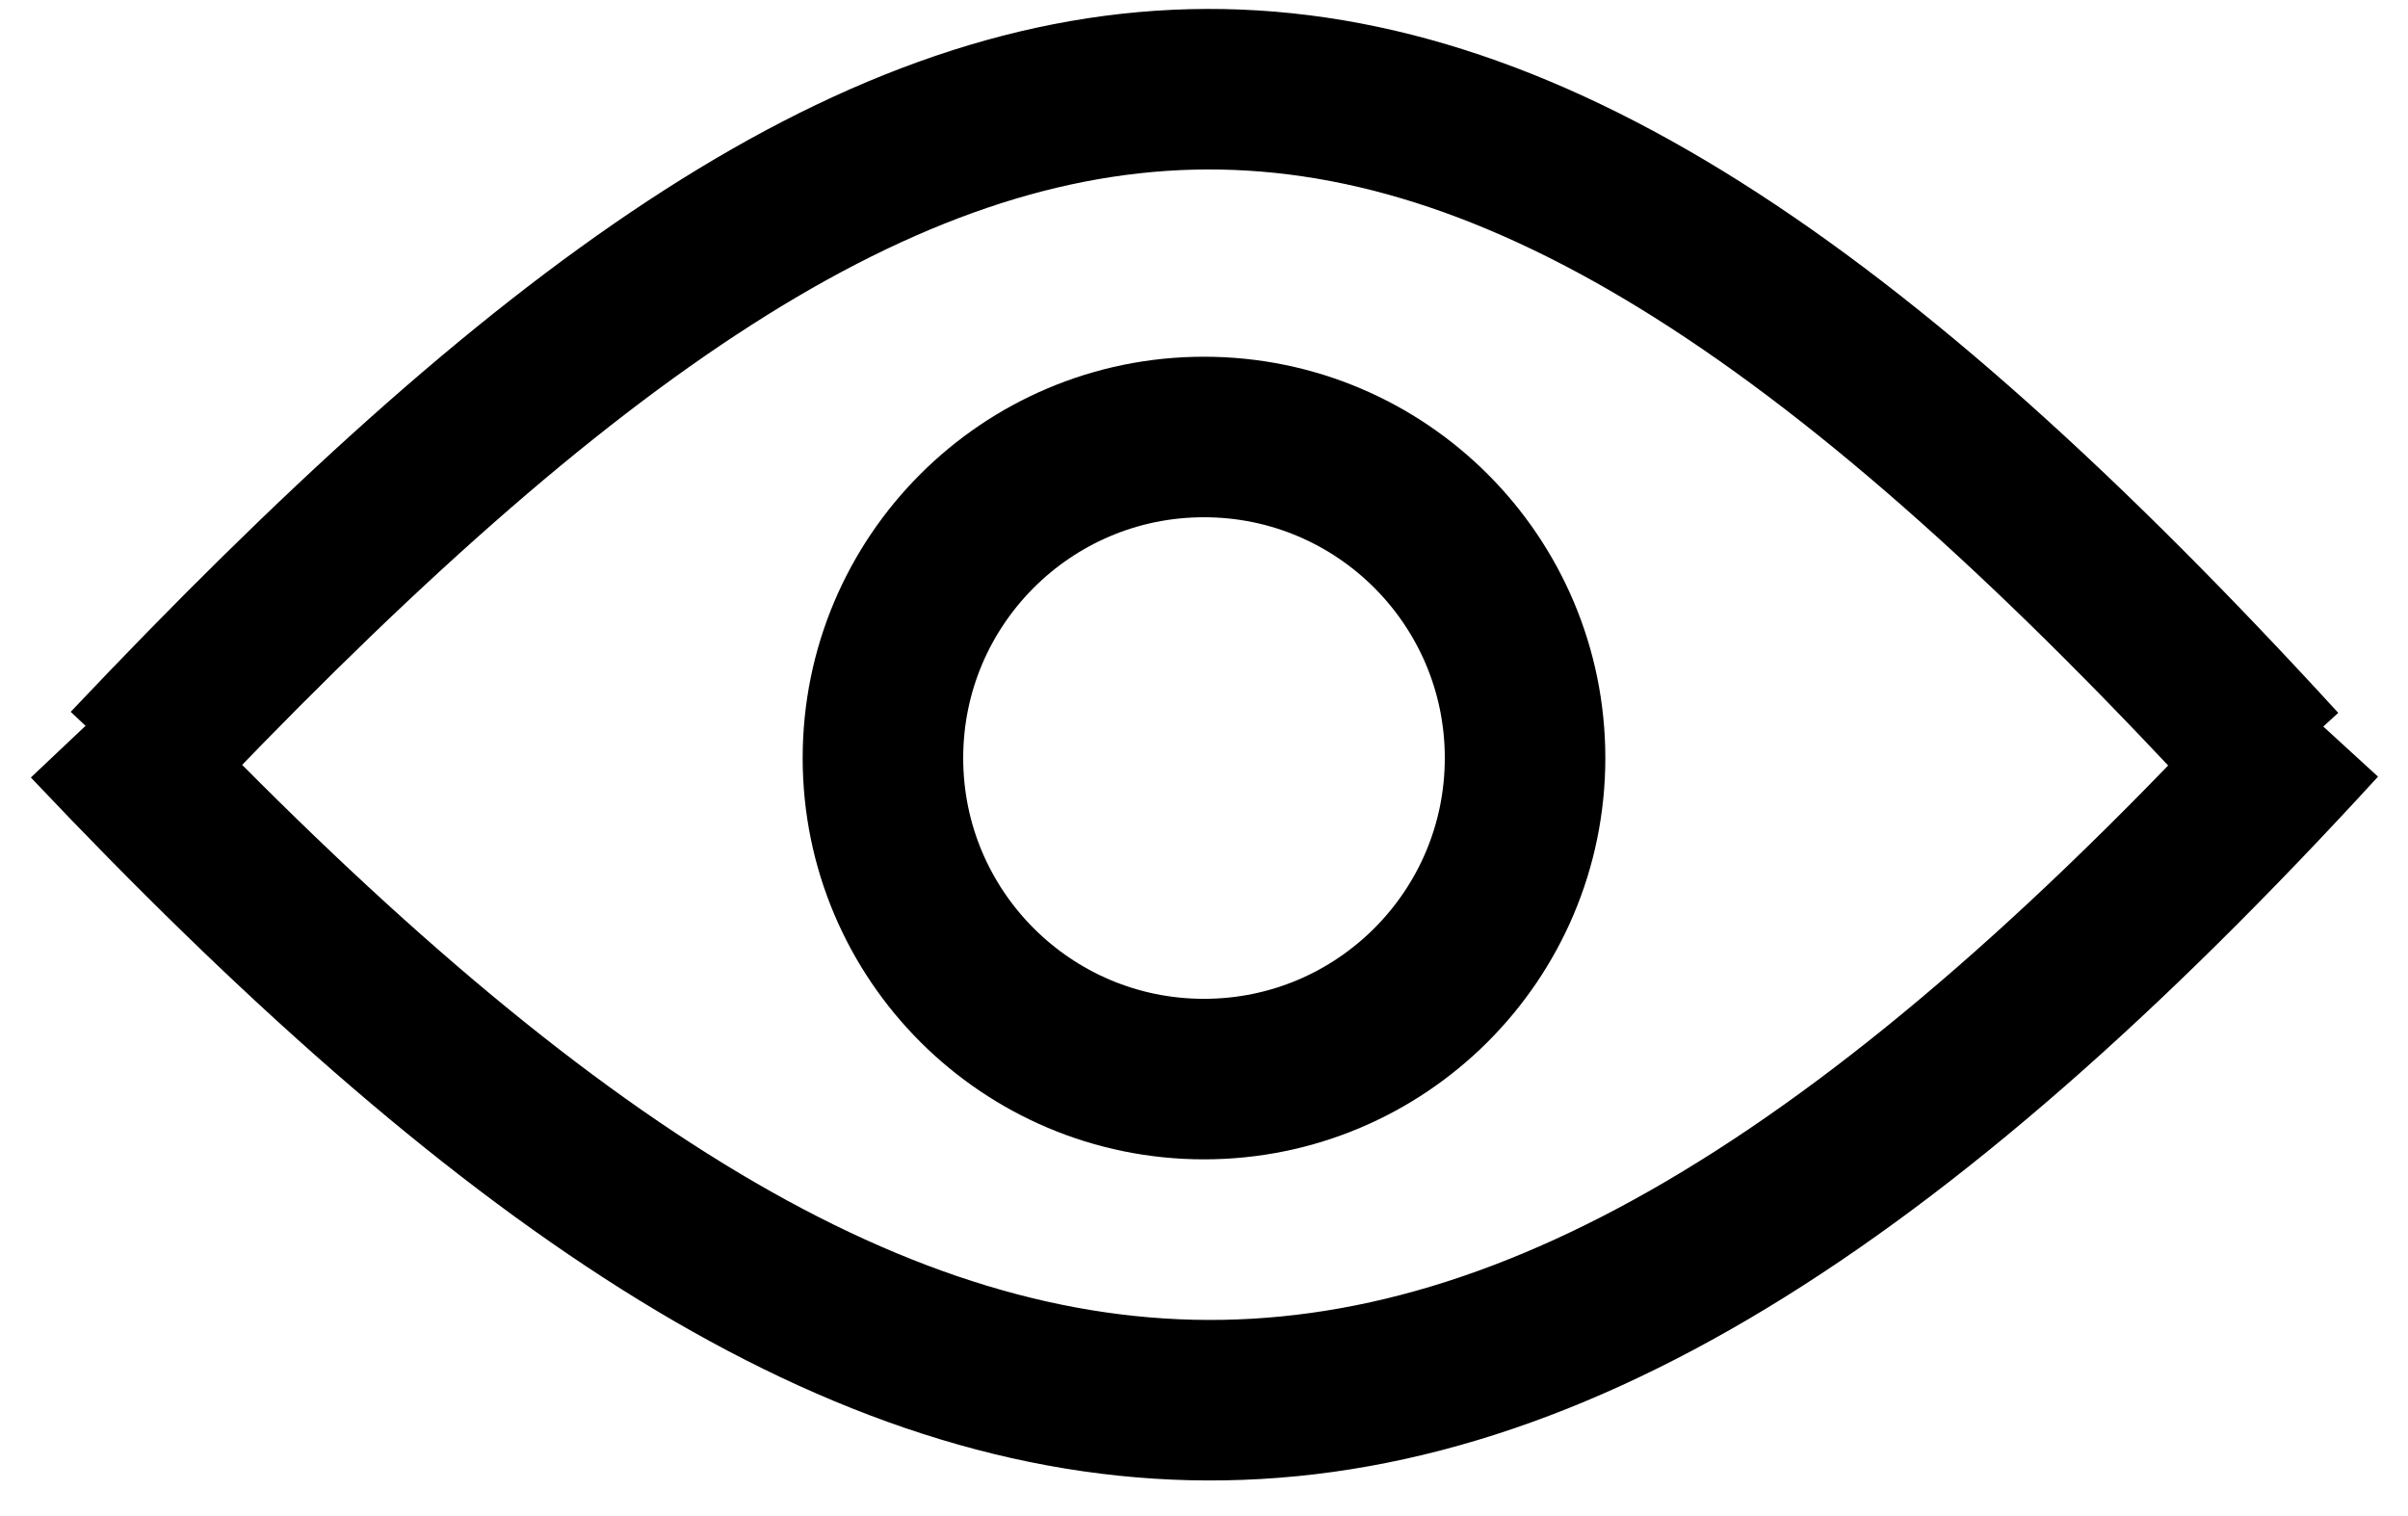 <svg width="27" height="17" viewBox="0 0 27 17" fill="none" xmlns="http://www.w3.org/2000/svg">
<path d="M1.447 8.6C10.682 -1.169 15.95 -1.891 25.554 8.601" stroke="black" stroke-width="1.8"/>
<path d="M1 8.1C10.236 17.87 16.397 18.592 26 8.101" stroke="black" stroke-width="1.8"/>
<circle cx="13.5" cy="8.5" r="3.6" stroke="black" stroke-width="1.8"/>
</svg>
